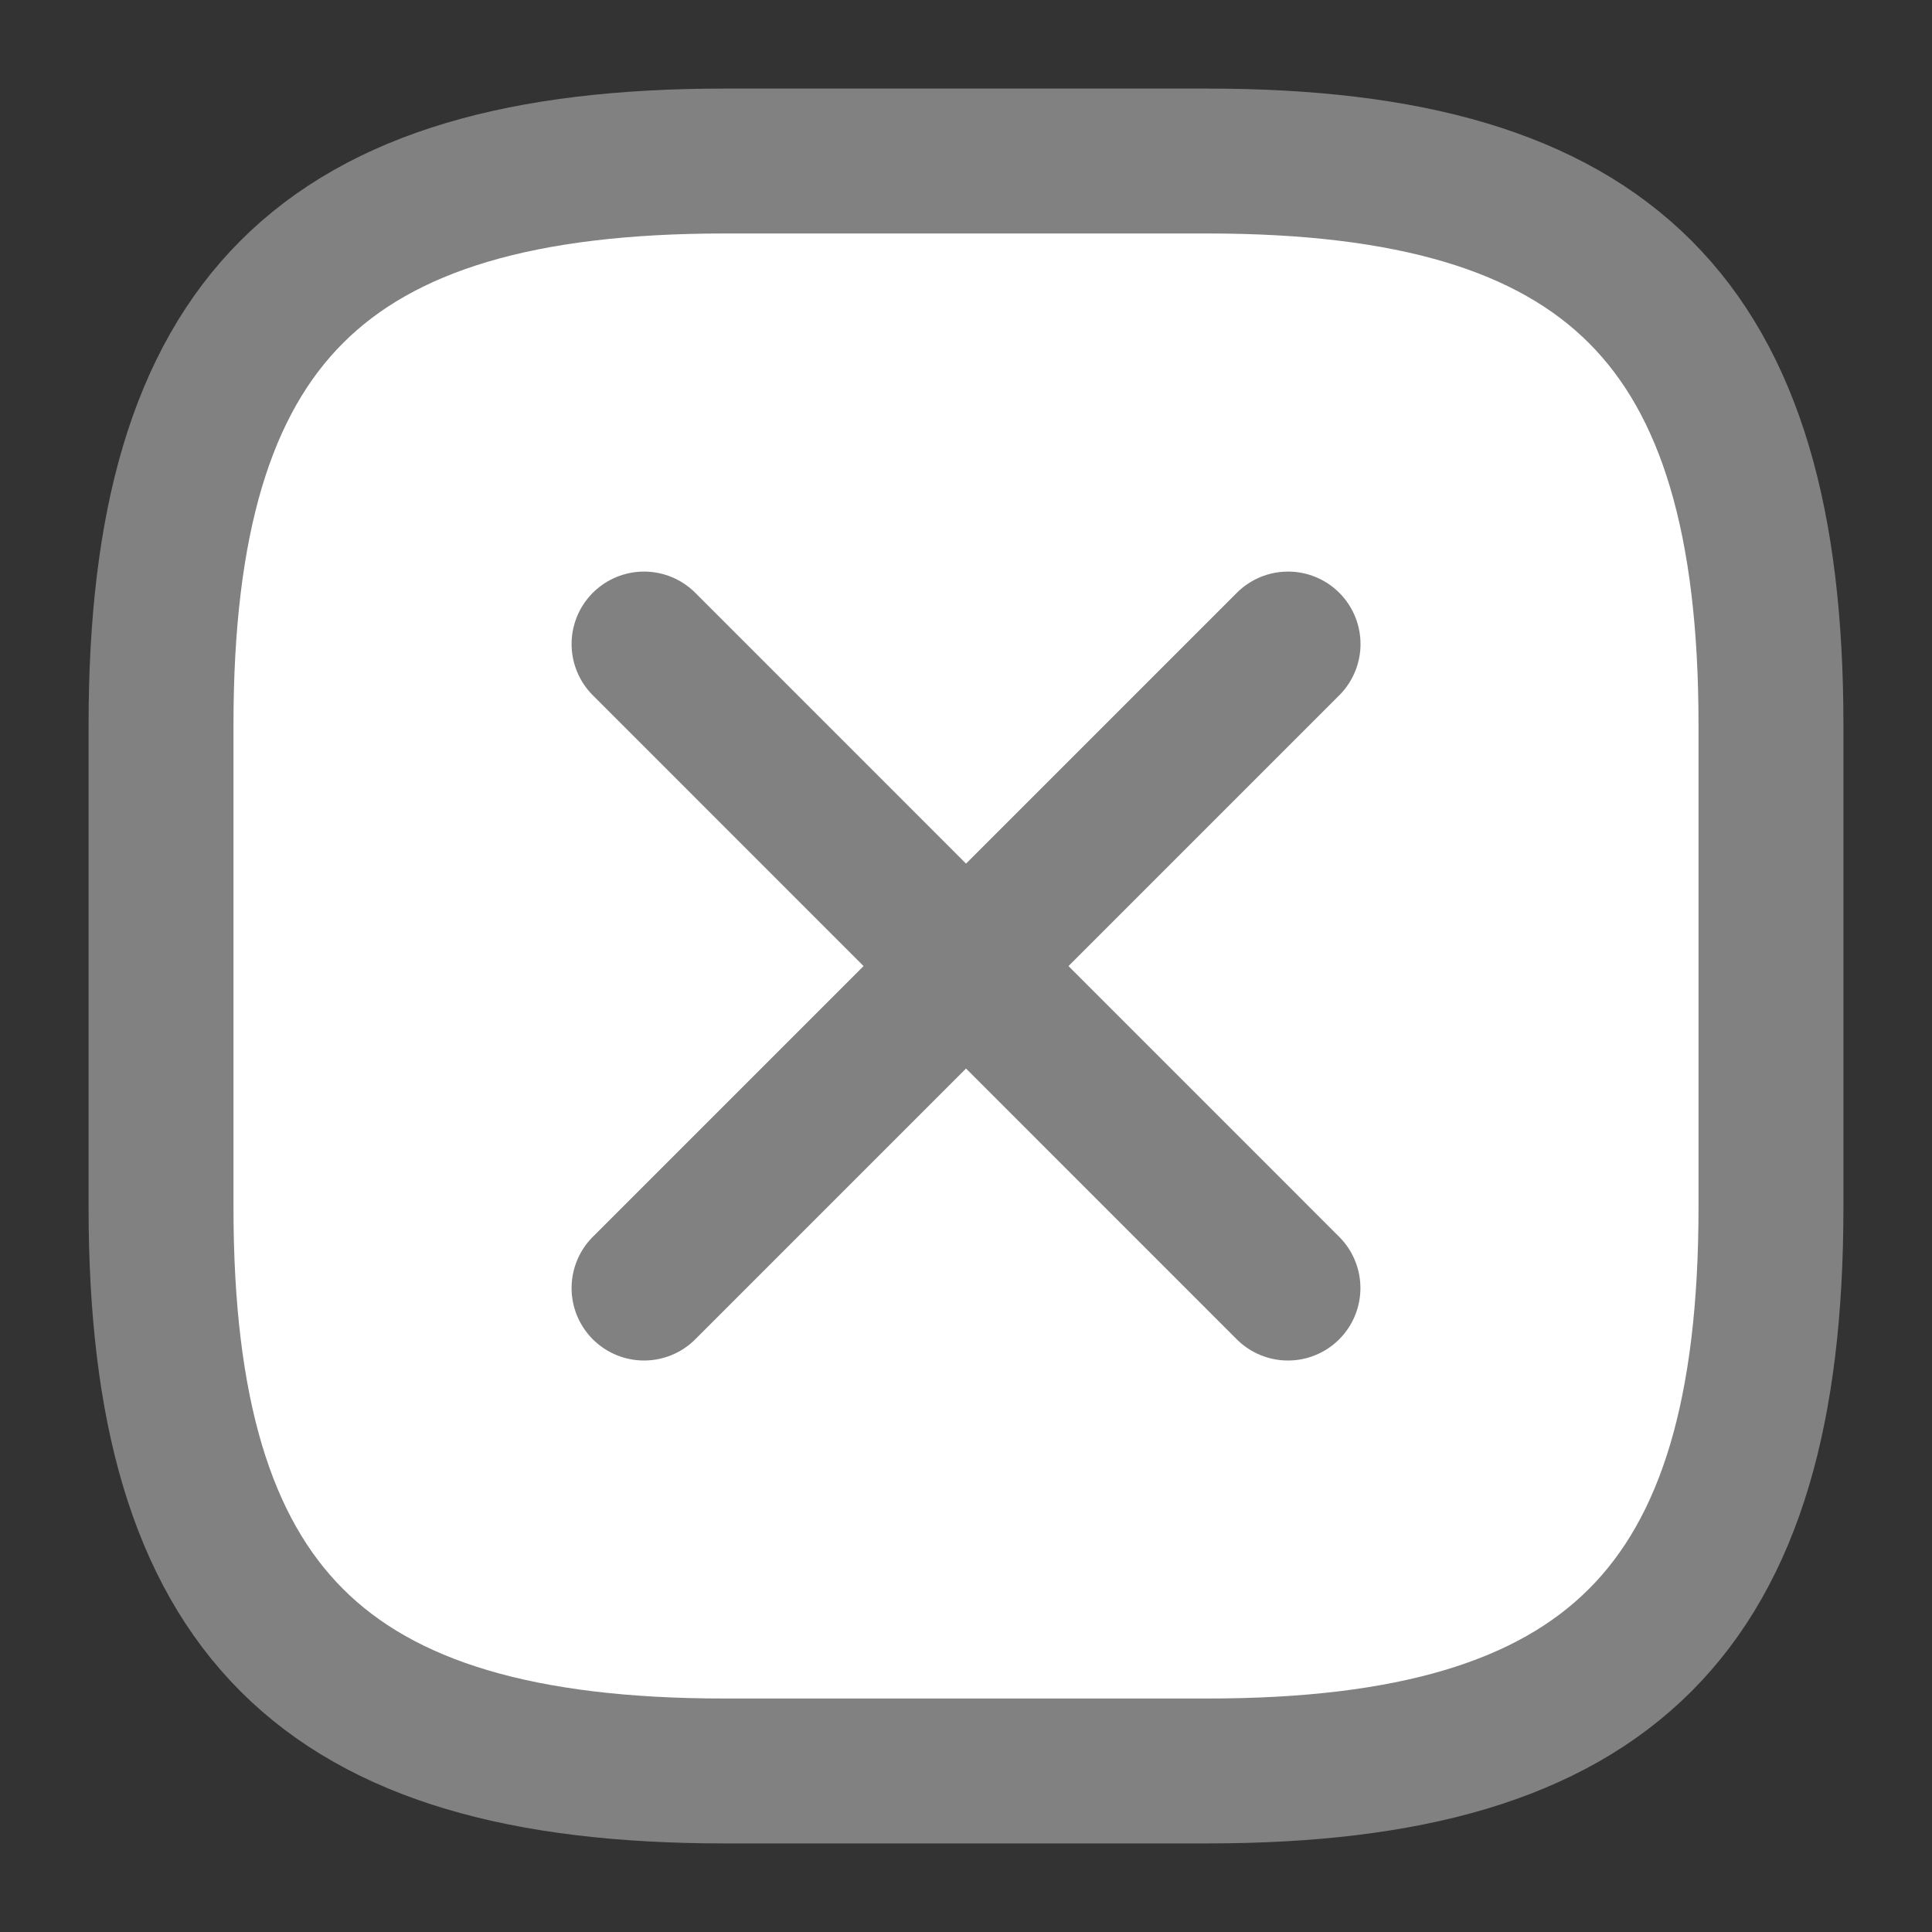 <svg width="20" height="20" viewBox="0 0 20 20" fill="none" xmlns="http://www.w3.org/2000/svg">
<rect x="0" y="0" width="20" height="20" fill="#333333" stroke="none"/>
<path d="M7.5 18.333H12.5C16.666 18.333 18.333 16.667 18.333 12.5V7.5C18.333 3.333 16.666 1.667 12.5 1.667H7.5C3.333 1.667 1.667 3.333 1.667 7.5V12.5C1.667 16.667 3.333 18.333 7.5 18.333Z" fill="white" stroke="#818181" stroke-width="1.5" stroke-linecap="round" stroke-linejoin="round"/>
<path d="M6.667 6.667L13.333 13.334" stroke="#818181" stroke-width="1.5" stroke-linecap="round" stroke-linejoin="round"/>
<path d="M6.667 13.334L13.334 6.667" stroke="#818181" stroke-width="1.5" stroke-linecap="round" stroke-linejoin="round"/>
</svg>
